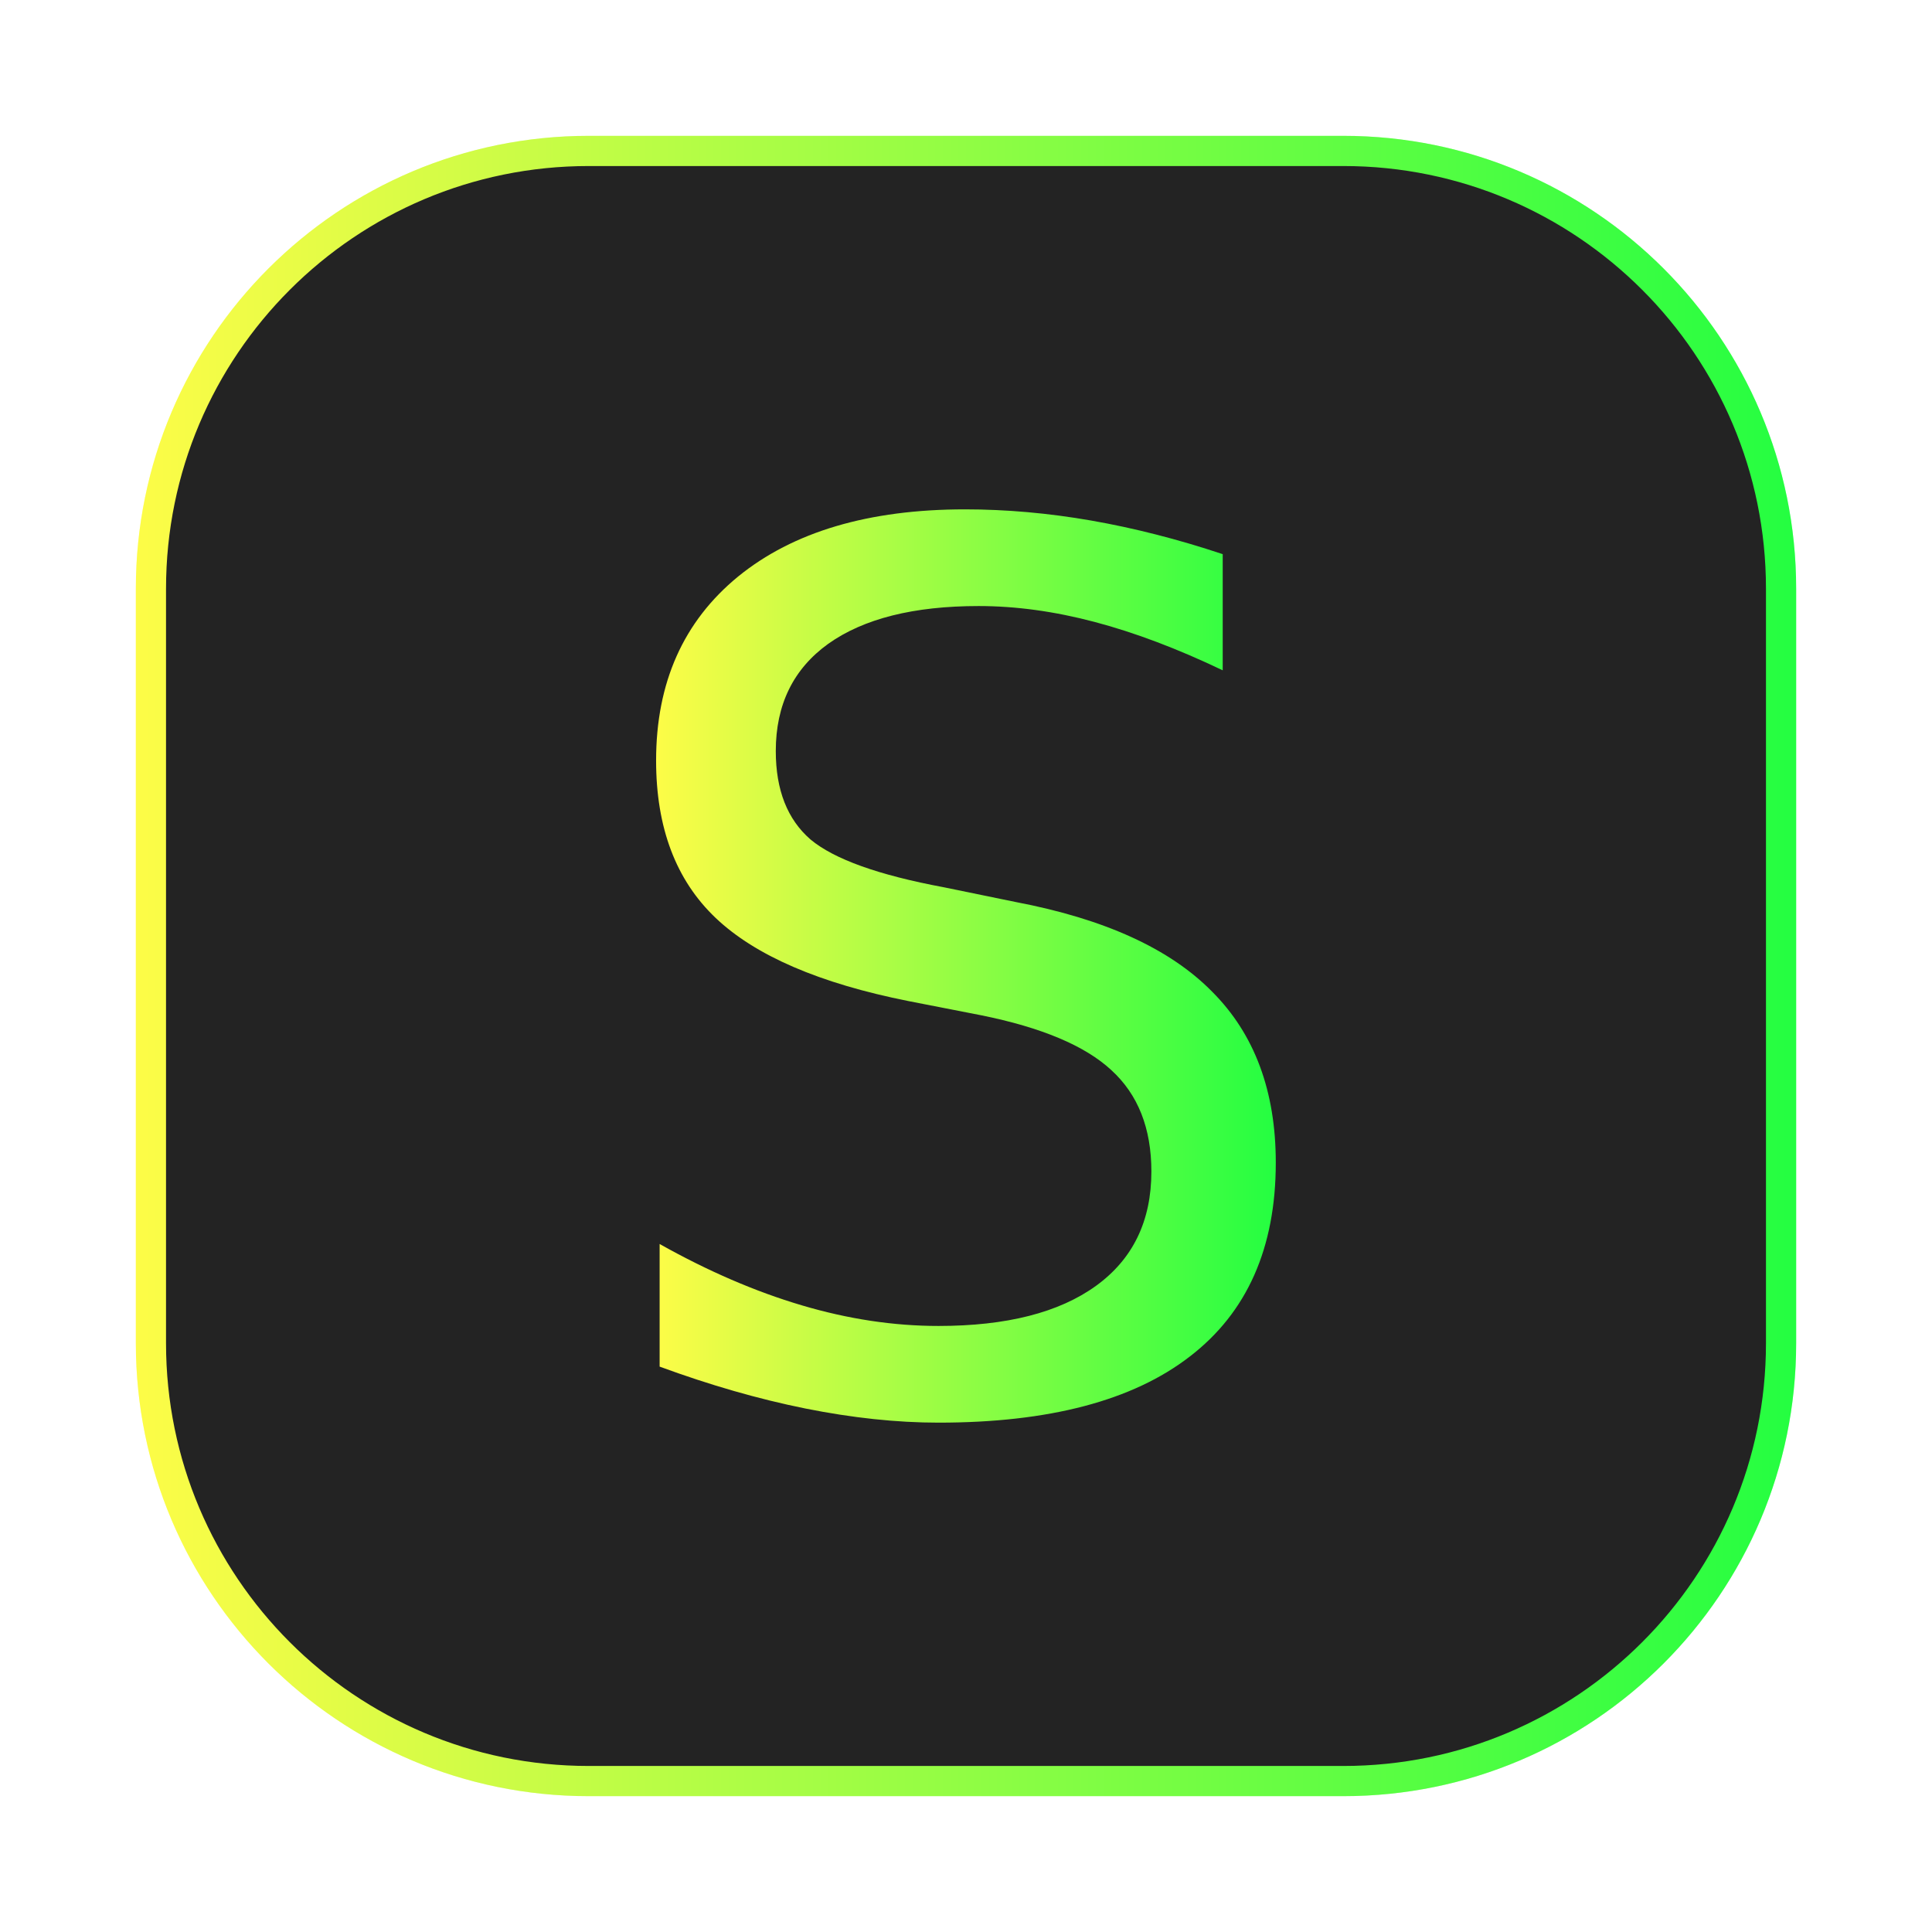 <svg width="64" height="64" viewBox="0 0 64 64" fill="none" xmlns="http://www.w3.org/2000/svg">
<g clip-path="url(#clip0_4_12366)">
<g opacity="0.3" filter="url(#filter0_f_4_12366)">
<path d="M44.5 4.5H19.5C11.216 4.5 4.5 11.216 4.5 19.5V44.5C4.5 52.784 11.216 59.5 19.5 59.5H44.5C52.784 59.5 59.5 52.784 59.5 44.5V19.5C59.5 11.216 52.784 4.5 44.5 4.5Z" fill="url(#paint0_linear_4_12366)"/>
</g>
<path d="M19.5 5H44.5C52.508 5 59 11.492 59 19.5V44.5C59 52.508 52.508 59 44.5 59H19.5C11.492 59 5 52.508 5 44.5V19.5C5 11.492 11.492 5 19.5 5Z" fill="#232323" stroke="url(#paint1_linear_4_12366)"/>
<path d="M40.504 18.357V22.205C39.007 21.489 37.594 20.955 36.266 20.604C34.937 20.252 33.655 20.076 32.418 20.076C30.27 20.076 28.609 20.493 27.438 21.326C26.279 22.159 25.699 23.344 25.699 24.881C25.699 26.17 26.083 27.146 26.852 27.811C27.633 28.462 29.104 28.989 31.266 29.392L33.649 29.881C36.591 30.441 38.759 31.43 40.153 32.85C41.559 34.256 42.262 36.144 42.262 38.514C42.262 41.339 41.311 43.481 39.41 44.939C37.522 46.398 34.749 47.127 31.09 47.127C29.71 47.127 28.238 46.971 26.676 46.658C25.126 46.346 23.518 45.883 21.851 45.271V41.209C23.453 42.108 25.022 42.785 26.558 43.24C28.095 43.696 29.605 43.924 31.09 43.924C33.343 43.924 35.081 43.481 36.305 42.596C37.529 41.71 38.141 40.447 38.141 38.807C38.141 37.374 37.698 36.255 36.812 35.447C35.94 34.64 34.501 34.035 32.496 33.631L30.094 33.162C27.151 32.576 25.022 31.658 23.707 30.408C22.392 29.158 21.734 27.42 21.734 25.194C21.734 22.615 22.639 20.584 24.449 19.1C26.272 17.615 28.779 16.873 31.969 16.873C33.336 16.873 34.729 16.997 36.149 17.244C37.568 17.492 39.02 17.863 40.504 18.357Z" fill="url(#paint2_linear_4_12366)"/>
</g>
<defs>
<filter id="filter0_f_4_12366" x="3.263" y="3.263" width="57.475" height="57.475" filterUnits="userSpaceOnUse" color-interpolation-filters="sRGB">
<feFlood flood-opacity="0" result="BackgroundImageFix"/>
<feBlend mode="normal" in="SourceGraphic" in2="BackgroundImageFix" result="shape"/>
<feGaussianBlur stdDeviation="0.619" result="effect1_foregroundBlur_4_12366"/>
</filter>
<linearGradient id="paint0_linear_4_12366" x1="4.5" y1="32" x2="59.5" y2="32" gradientUnits="userSpaceOnUse">
<stop stop-color="#FDFC47"/>
<stop offset="1" stop-color="#24FE41"/>
</linearGradient>
<linearGradient id="paint1_linear_4_12366" x1="4.5" y1="32" x2="59.5" y2="32" gradientUnits="userSpaceOnUse">
<stop stop-color="#FDFC47"/>
<stop offset="1" stop-color="#24FE41"/>
</linearGradient>
<linearGradient id="paint2_linear_4_12366" x1="21.734" y1="32" x2="42.262" y2="32" gradientUnits="userSpaceOnUse">
<stop stop-color="#FDFC47"/>
<stop offset="1" stop-color="#24FE41"/>
</linearGradient>
<clipPath id="clip0_4_12366">
<rect width="64" height="64" fill="white"/>
</clipPath>
</defs>
</svg>
